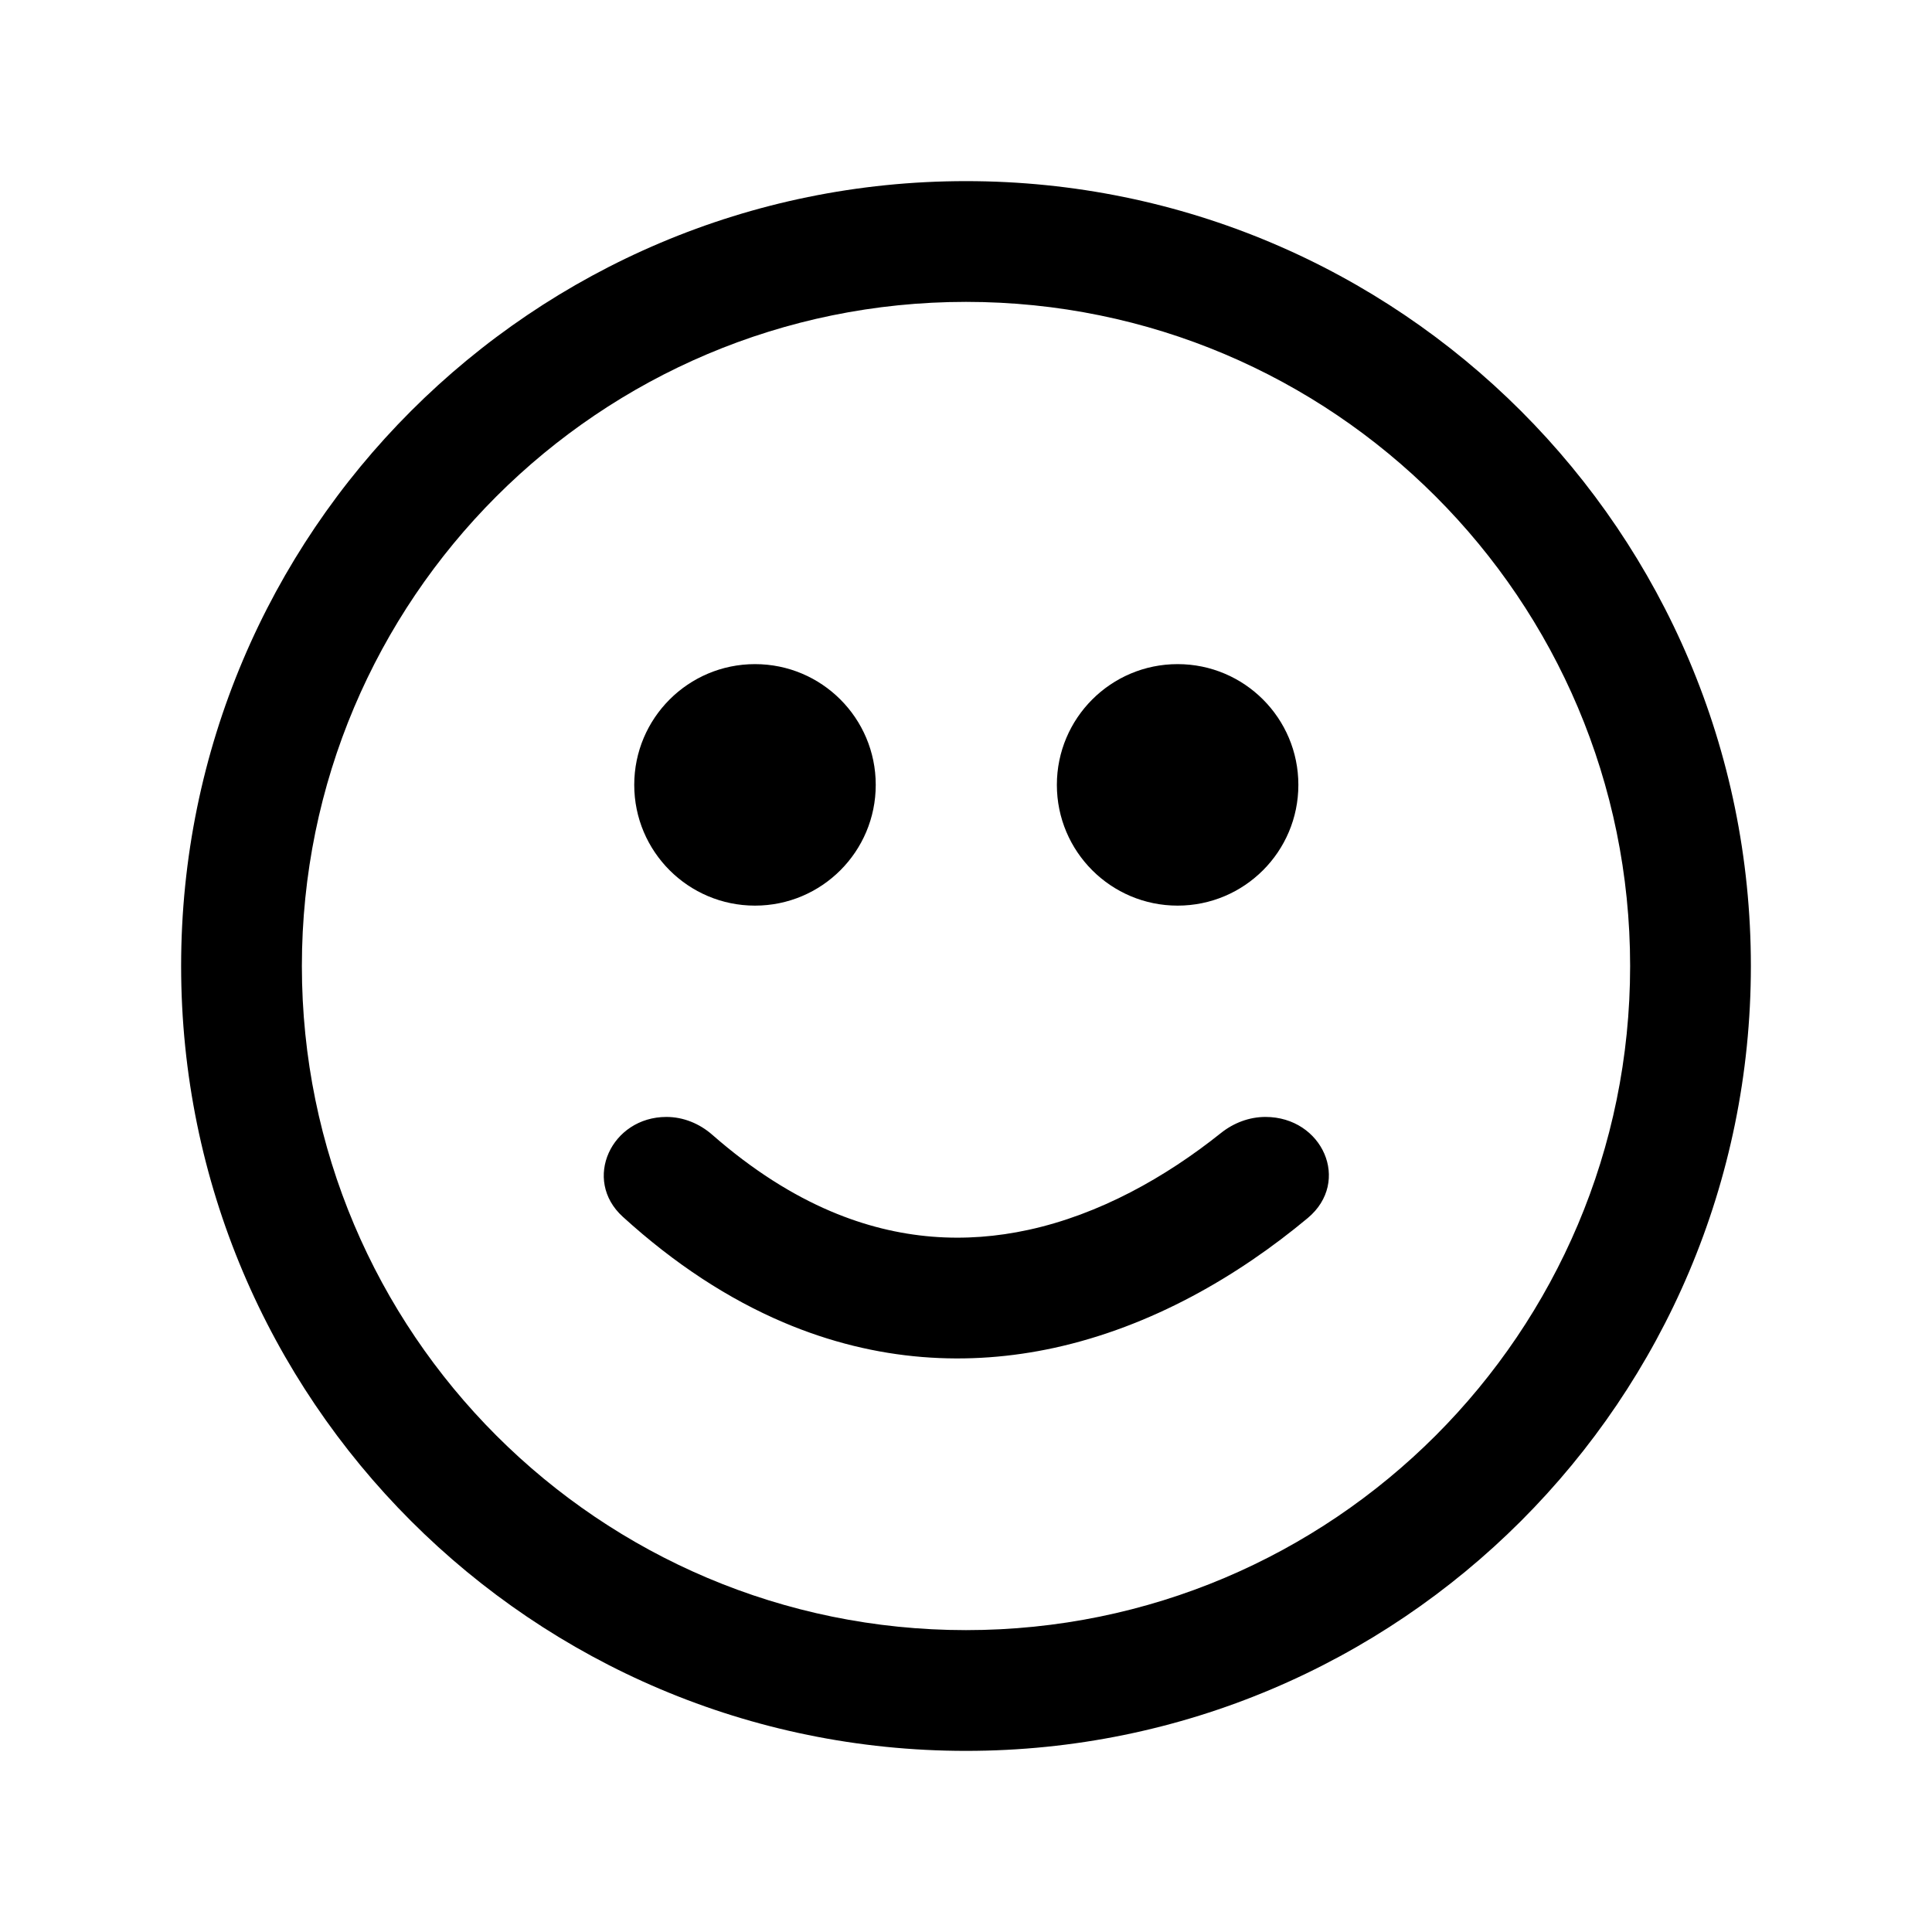 <svg xmlns="http://www.w3.org/2000/svg" viewBox="0 0 32 32"><path d="M27 16C27 22.075 22.075 27 16 27C9.925 27 5 22.075 5 16C5 9.925 9.925 5 16 5C22.075 5 27 9.925 27 16ZM29 16C29 8.82 23.18 3 16 3C8.82 3 3 8.82 3 16C3 23.18 8.82 29 16 29C23.18 29 29 23.18 29 16ZM10.315 20.153C11.183 20.943 12.072 21.517 12.972 21.901C14.528 22.564 16.056 22.63 17.456 22.326C19.072 21.974 20.506 21.136 21.66 20.175C22.385 19.57 21.904 18.5 20.96 18.5C20.691 18.5 20.432 18.599 20.222 18.767C19.302 19.502 18.207 20.116 17.031 20.371C16 20.595 14.899 20.548 13.756 20.061C13.129 19.794 12.472 19.386 11.797 18.795C11.586 18.61 11.318 18.5 11.038 18.5C10.127 18.5 9.641 19.54 10.315 20.153ZM12.505 15C13.61 15 14.505 14.105 14.505 13C14.505 11.895 13.61 11 12.505 11C11.401 11 10.505 11.895 10.505 13C10.505 14.105 11.401 15 12.505 15ZM19.505 15C20.61 15 21.505 14.105 21.505 13C21.505 11.895 20.61 11 19.505 11C18.401 11 17.505 11.895 17.505 13C17.505 14.105 18.401 15 19.505 15Z"/></svg>